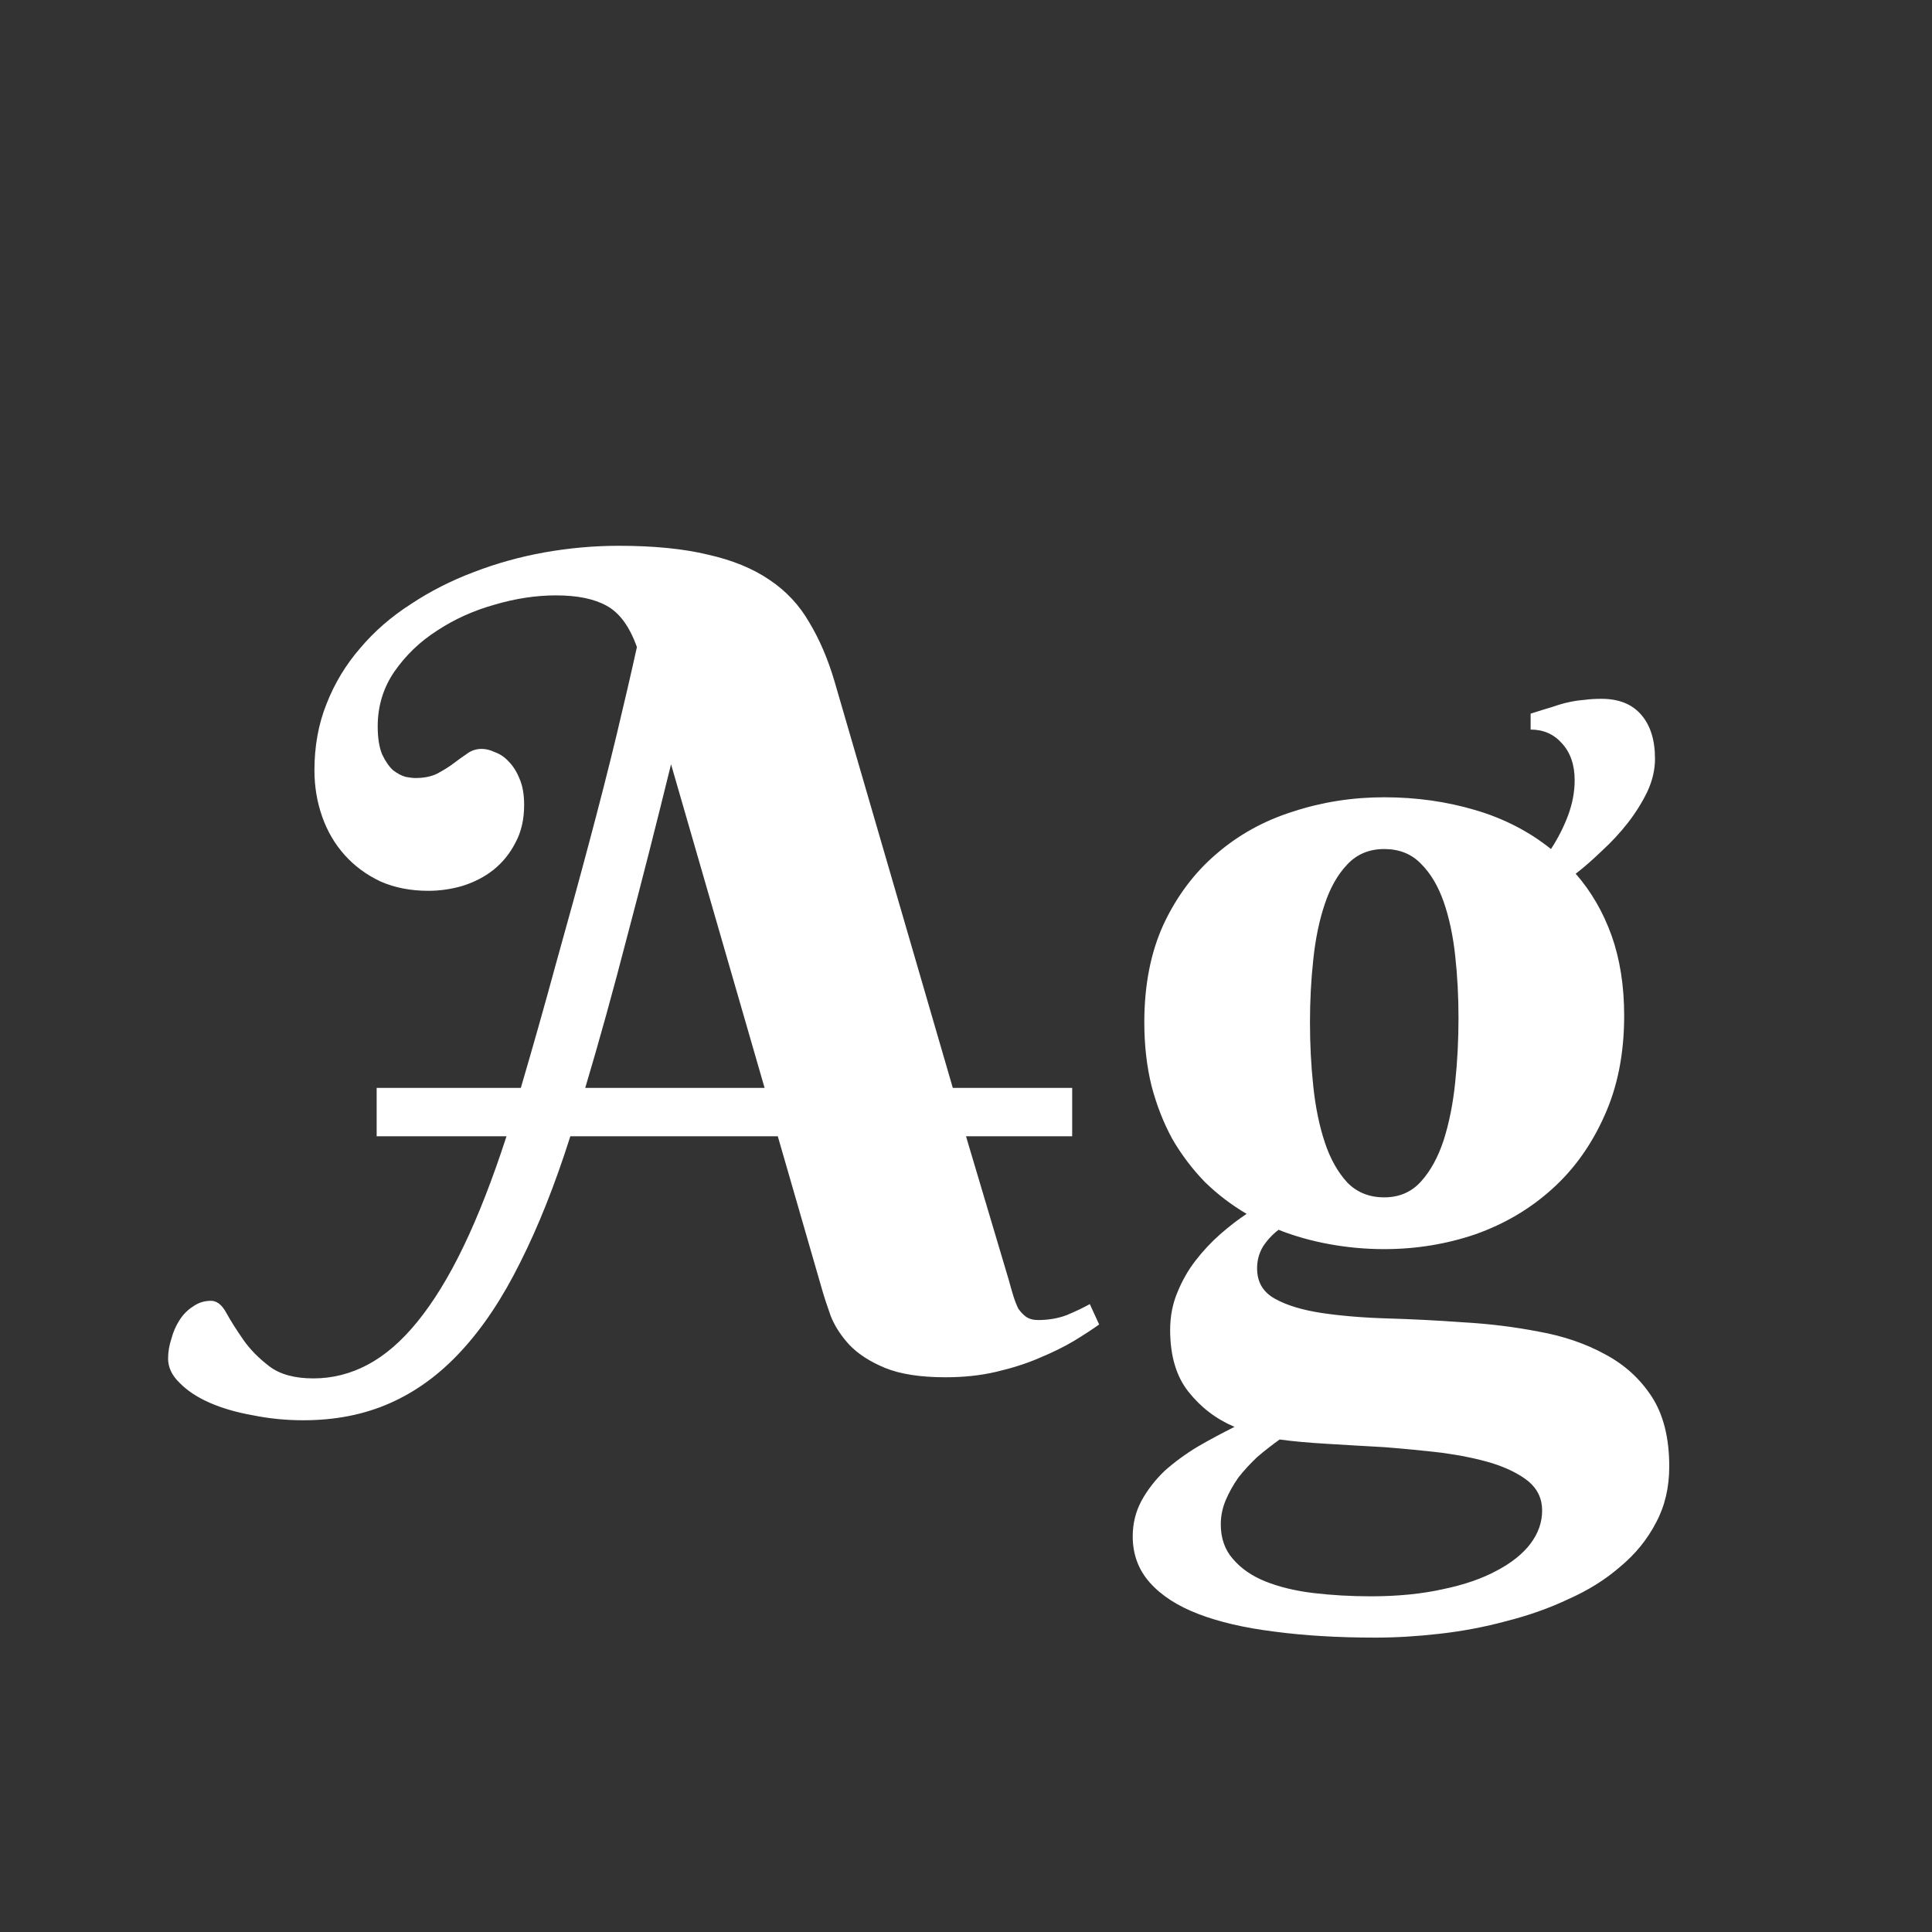 <svg width="24" height="24" viewBox="0 0 24 24" fill="none" xmlns="http://www.w3.org/2000/svg">
<rect x="0" y="0" width="24" height="24" fill="#333333" stroke="none"/>
<path d="M9.662 14.115H7.085C6.894 14.717 6.686 15.239 6.463 15.681C6.244 16.123 6 16.49 5.731 16.781C5.463 17.073 5.166 17.289 4.843 17.431C4.524 17.572 4.166 17.643 3.77 17.643C3.551 17.643 3.341 17.622 3.141 17.581C2.936 17.545 2.756 17.492 2.601 17.424C2.446 17.355 2.323 17.273 2.231 17.178C2.136 17.087 2.088 16.986 2.088 16.877C2.088 16.795 2.102 16.713 2.129 16.631C2.152 16.544 2.186 16.467 2.231 16.398C2.277 16.326 2.334 16.269 2.402 16.227C2.466 16.182 2.539 16.159 2.621 16.159C2.694 16.159 2.758 16.209 2.812 16.31C2.867 16.41 2.938 16.521 3.024 16.645C3.106 16.763 3.214 16.872 3.346 16.973C3.478 17.073 3.66 17.123 3.893 17.123C4.13 17.123 4.355 17.066 4.569 16.952C4.784 16.838 4.989 16.66 5.185 16.419C5.385 16.173 5.577 15.861 5.759 15.482C5.941 15.104 6.119 14.648 6.292 14.115H4.679V13.514H6.47C6.62 13.003 6.766 12.488 6.907 11.969C7.053 11.449 7.19 10.95 7.317 10.472C7.445 9.993 7.559 9.547 7.659 9.132C7.759 8.713 7.844 8.348 7.912 8.038C7.821 7.783 7.696 7.612 7.536 7.525C7.381 7.439 7.172 7.396 6.907 7.396C6.661 7.396 6.406 7.434 6.142 7.512C5.882 7.585 5.645 7.692 5.431 7.833C5.216 7.97 5.039 8.141 4.897 8.346C4.761 8.546 4.692 8.772 4.692 9.022C4.692 9.168 4.711 9.285 4.747 9.371C4.788 9.458 4.834 9.524 4.884 9.569C4.938 9.61 4.991 9.638 5.041 9.651C5.091 9.66 5.13 9.665 5.157 9.665C5.267 9.665 5.358 9.647 5.431 9.61C5.508 9.569 5.574 9.528 5.629 9.487C5.688 9.442 5.745 9.401 5.8 9.364C5.854 9.323 5.916 9.303 5.984 9.303C6.035 9.303 6.089 9.316 6.148 9.344C6.212 9.367 6.269 9.405 6.319 9.46C6.374 9.515 6.42 9.588 6.456 9.679C6.493 9.765 6.511 9.872 6.511 10C6.511 10.182 6.474 10.339 6.401 10.472C6.333 10.604 6.242 10.716 6.128 10.807C6.019 10.893 5.891 10.959 5.745 11.005C5.604 11.046 5.463 11.066 5.321 11.066C5.103 11.066 4.904 11.028 4.727 10.95C4.553 10.868 4.405 10.759 4.282 10.622C4.159 10.485 4.066 10.326 4.002 10.144C3.938 9.961 3.906 9.77 3.906 9.569C3.906 9.269 3.956 8.993 4.057 8.742C4.157 8.487 4.296 8.257 4.474 8.052C4.651 7.842 4.861 7.66 5.103 7.505C5.344 7.345 5.604 7.213 5.882 7.108C6.164 6.999 6.458 6.917 6.764 6.862C7.069 6.808 7.377 6.78 7.687 6.78C8.124 6.78 8.493 6.817 8.794 6.89C9.099 6.958 9.354 7.063 9.56 7.204C9.765 7.341 9.929 7.516 10.052 7.73C10.179 7.94 10.284 8.184 10.366 8.462L11.836 13.514H13.319V14.115H12L12.533 15.906C12.551 15.975 12.57 16.038 12.588 16.098C12.606 16.157 12.627 16.209 12.649 16.255C12.677 16.296 12.709 16.33 12.745 16.357C12.786 16.385 12.836 16.398 12.896 16.398C13.023 16.398 13.142 16.378 13.251 16.337C13.36 16.291 13.456 16.246 13.538 16.2L13.654 16.453C13.572 16.512 13.467 16.581 13.34 16.658C13.217 16.731 13.073 16.802 12.909 16.87C12.75 16.939 12.572 16.995 12.376 17.041C12.18 17.087 11.97 17.109 11.747 17.109C11.437 17.109 11.187 17.071 10.995 16.993C10.808 16.916 10.66 16.82 10.551 16.706C10.446 16.592 10.368 16.471 10.318 16.344C10.273 16.216 10.236 16.105 10.209 16.009L9.662 14.115ZM8.336 9.494C8.149 10.255 7.967 10.971 7.789 11.641C7.616 12.31 7.443 12.935 7.27 13.514H9.498L8.336 9.494ZM14.215 12.7C14.215 12.235 14.295 11.83 14.454 11.483C14.618 11.133 14.837 10.841 15.11 10.608C15.384 10.371 15.7 10.196 16.061 10.082C16.421 9.964 16.799 9.904 17.195 9.904C17.592 9.904 17.968 9.957 18.323 10.062C18.679 10.166 18.993 10.328 19.267 10.547C19.353 10.415 19.424 10.276 19.479 10.13C19.533 9.984 19.561 9.838 19.561 9.692C19.561 9.501 19.508 9.348 19.403 9.234C19.303 9.12 19.173 9.063 19.014 9.063V8.865C19.114 8.833 19.203 8.806 19.28 8.783C19.358 8.756 19.428 8.735 19.492 8.722C19.556 8.708 19.62 8.699 19.684 8.694C19.747 8.685 19.818 8.681 19.895 8.681C20.11 8.681 20.274 8.747 20.388 8.879C20.502 9.011 20.559 9.193 20.559 9.426C20.559 9.562 20.527 9.699 20.463 9.836C20.399 9.968 20.319 10.096 20.224 10.219C20.128 10.342 20.021 10.458 19.902 10.567C19.788 10.677 19.679 10.773 19.574 10.854C19.766 11.073 19.914 11.329 20.019 11.62C20.123 11.912 20.176 12.245 20.176 12.618C20.176 13.088 20.094 13.502 19.93 13.862C19.77 14.222 19.554 14.525 19.28 14.771C19.007 15.018 18.69 15.204 18.33 15.332C17.97 15.455 17.592 15.517 17.195 15.517C16.963 15.517 16.735 15.496 16.512 15.455C16.288 15.414 16.079 15.355 15.883 15.277C15.81 15.332 15.746 15.4 15.691 15.482C15.641 15.565 15.616 15.656 15.616 15.756C15.616 15.925 15.689 16.05 15.835 16.132C15.981 16.214 16.174 16.273 16.416 16.31C16.658 16.346 16.931 16.369 17.236 16.378C17.542 16.387 17.854 16.403 18.173 16.426C18.496 16.444 18.811 16.483 19.116 16.542C19.422 16.597 19.695 16.69 19.936 16.822C20.178 16.95 20.372 17.125 20.518 17.349C20.663 17.572 20.736 17.861 20.736 18.217C20.736 18.477 20.682 18.709 20.572 18.914C20.463 19.124 20.315 19.306 20.128 19.461C19.946 19.62 19.731 19.755 19.485 19.864C19.244 19.978 18.986 20.069 18.713 20.138C18.444 20.211 18.168 20.263 17.886 20.295C17.608 20.327 17.341 20.343 17.086 20.343C16.621 20.343 16.202 20.318 15.828 20.268C15.459 20.222 15.145 20.149 14.885 20.049C14.625 19.949 14.425 19.819 14.283 19.659C14.142 19.5 14.071 19.308 14.071 19.085C14.071 18.925 14.108 18.777 14.181 18.641C14.254 18.509 14.349 18.385 14.468 18.271C14.591 18.162 14.727 18.062 14.878 17.971C15.028 17.884 15.181 17.802 15.336 17.725C15.108 17.629 14.917 17.483 14.762 17.287C14.611 17.096 14.536 16.84 14.536 16.521C14.536 16.353 14.566 16.198 14.625 16.057C14.684 15.911 14.759 15.779 14.851 15.66C14.946 15.537 15.049 15.428 15.158 15.332C15.272 15.232 15.382 15.148 15.486 15.079C15.3 14.97 15.126 14.838 14.967 14.683C14.812 14.523 14.677 14.345 14.563 14.149C14.454 13.949 14.367 13.728 14.304 13.486C14.245 13.245 14.215 12.983 14.215 12.7ZM18.118 12.646C18.118 12.381 18.105 12.124 18.077 11.873C18.05 11.622 18.002 11.399 17.934 11.203C17.865 11.007 17.772 10.85 17.653 10.731C17.535 10.608 17.382 10.547 17.195 10.547C17.009 10.547 16.856 10.611 16.737 10.738C16.619 10.861 16.525 11.025 16.457 11.23C16.389 11.431 16.341 11.661 16.314 11.921C16.286 12.176 16.273 12.436 16.273 12.7C16.273 12.969 16.286 13.233 16.314 13.493C16.341 13.753 16.389 13.985 16.457 14.19C16.525 14.396 16.619 14.562 16.737 14.69C16.856 14.812 17.009 14.874 17.195 14.874C17.382 14.874 17.535 14.808 17.653 14.676C17.772 14.544 17.865 14.373 17.934 14.163C18.002 13.949 18.05 13.71 18.077 13.445C18.105 13.181 18.118 12.914 18.118 12.646ZM19.157 18.764C19.157 18.618 19.1 18.497 18.986 18.401C18.872 18.31 18.722 18.235 18.535 18.176C18.353 18.121 18.143 18.078 17.906 18.046C17.674 18.019 17.437 17.996 17.195 17.977C16.954 17.964 16.719 17.95 16.491 17.936C16.263 17.923 16.065 17.905 15.896 17.882C15.801 17.95 15.707 18.023 15.616 18.101C15.53 18.183 15.452 18.267 15.384 18.354C15.32 18.445 15.268 18.538 15.227 18.634C15.185 18.734 15.165 18.834 15.165 18.935C15.165 19.108 15.215 19.251 15.315 19.365C15.416 19.484 15.55 19.577 15.719 19.645C15.892 19.714 16.09 19.762 16.314 19.789C16.541 19.816 16.781 19.83 17.031 19.83C17.364 19.83 17.662 19.8 17.927 19.741C18.191 19.686 18.414 19.609 18.597 19.509C18.779 19.413 18.918 19.301 19.014 19.174C19.109 19.046 19.157 18.91 19.157 18.764Z" fill="white"/>
</svg>
